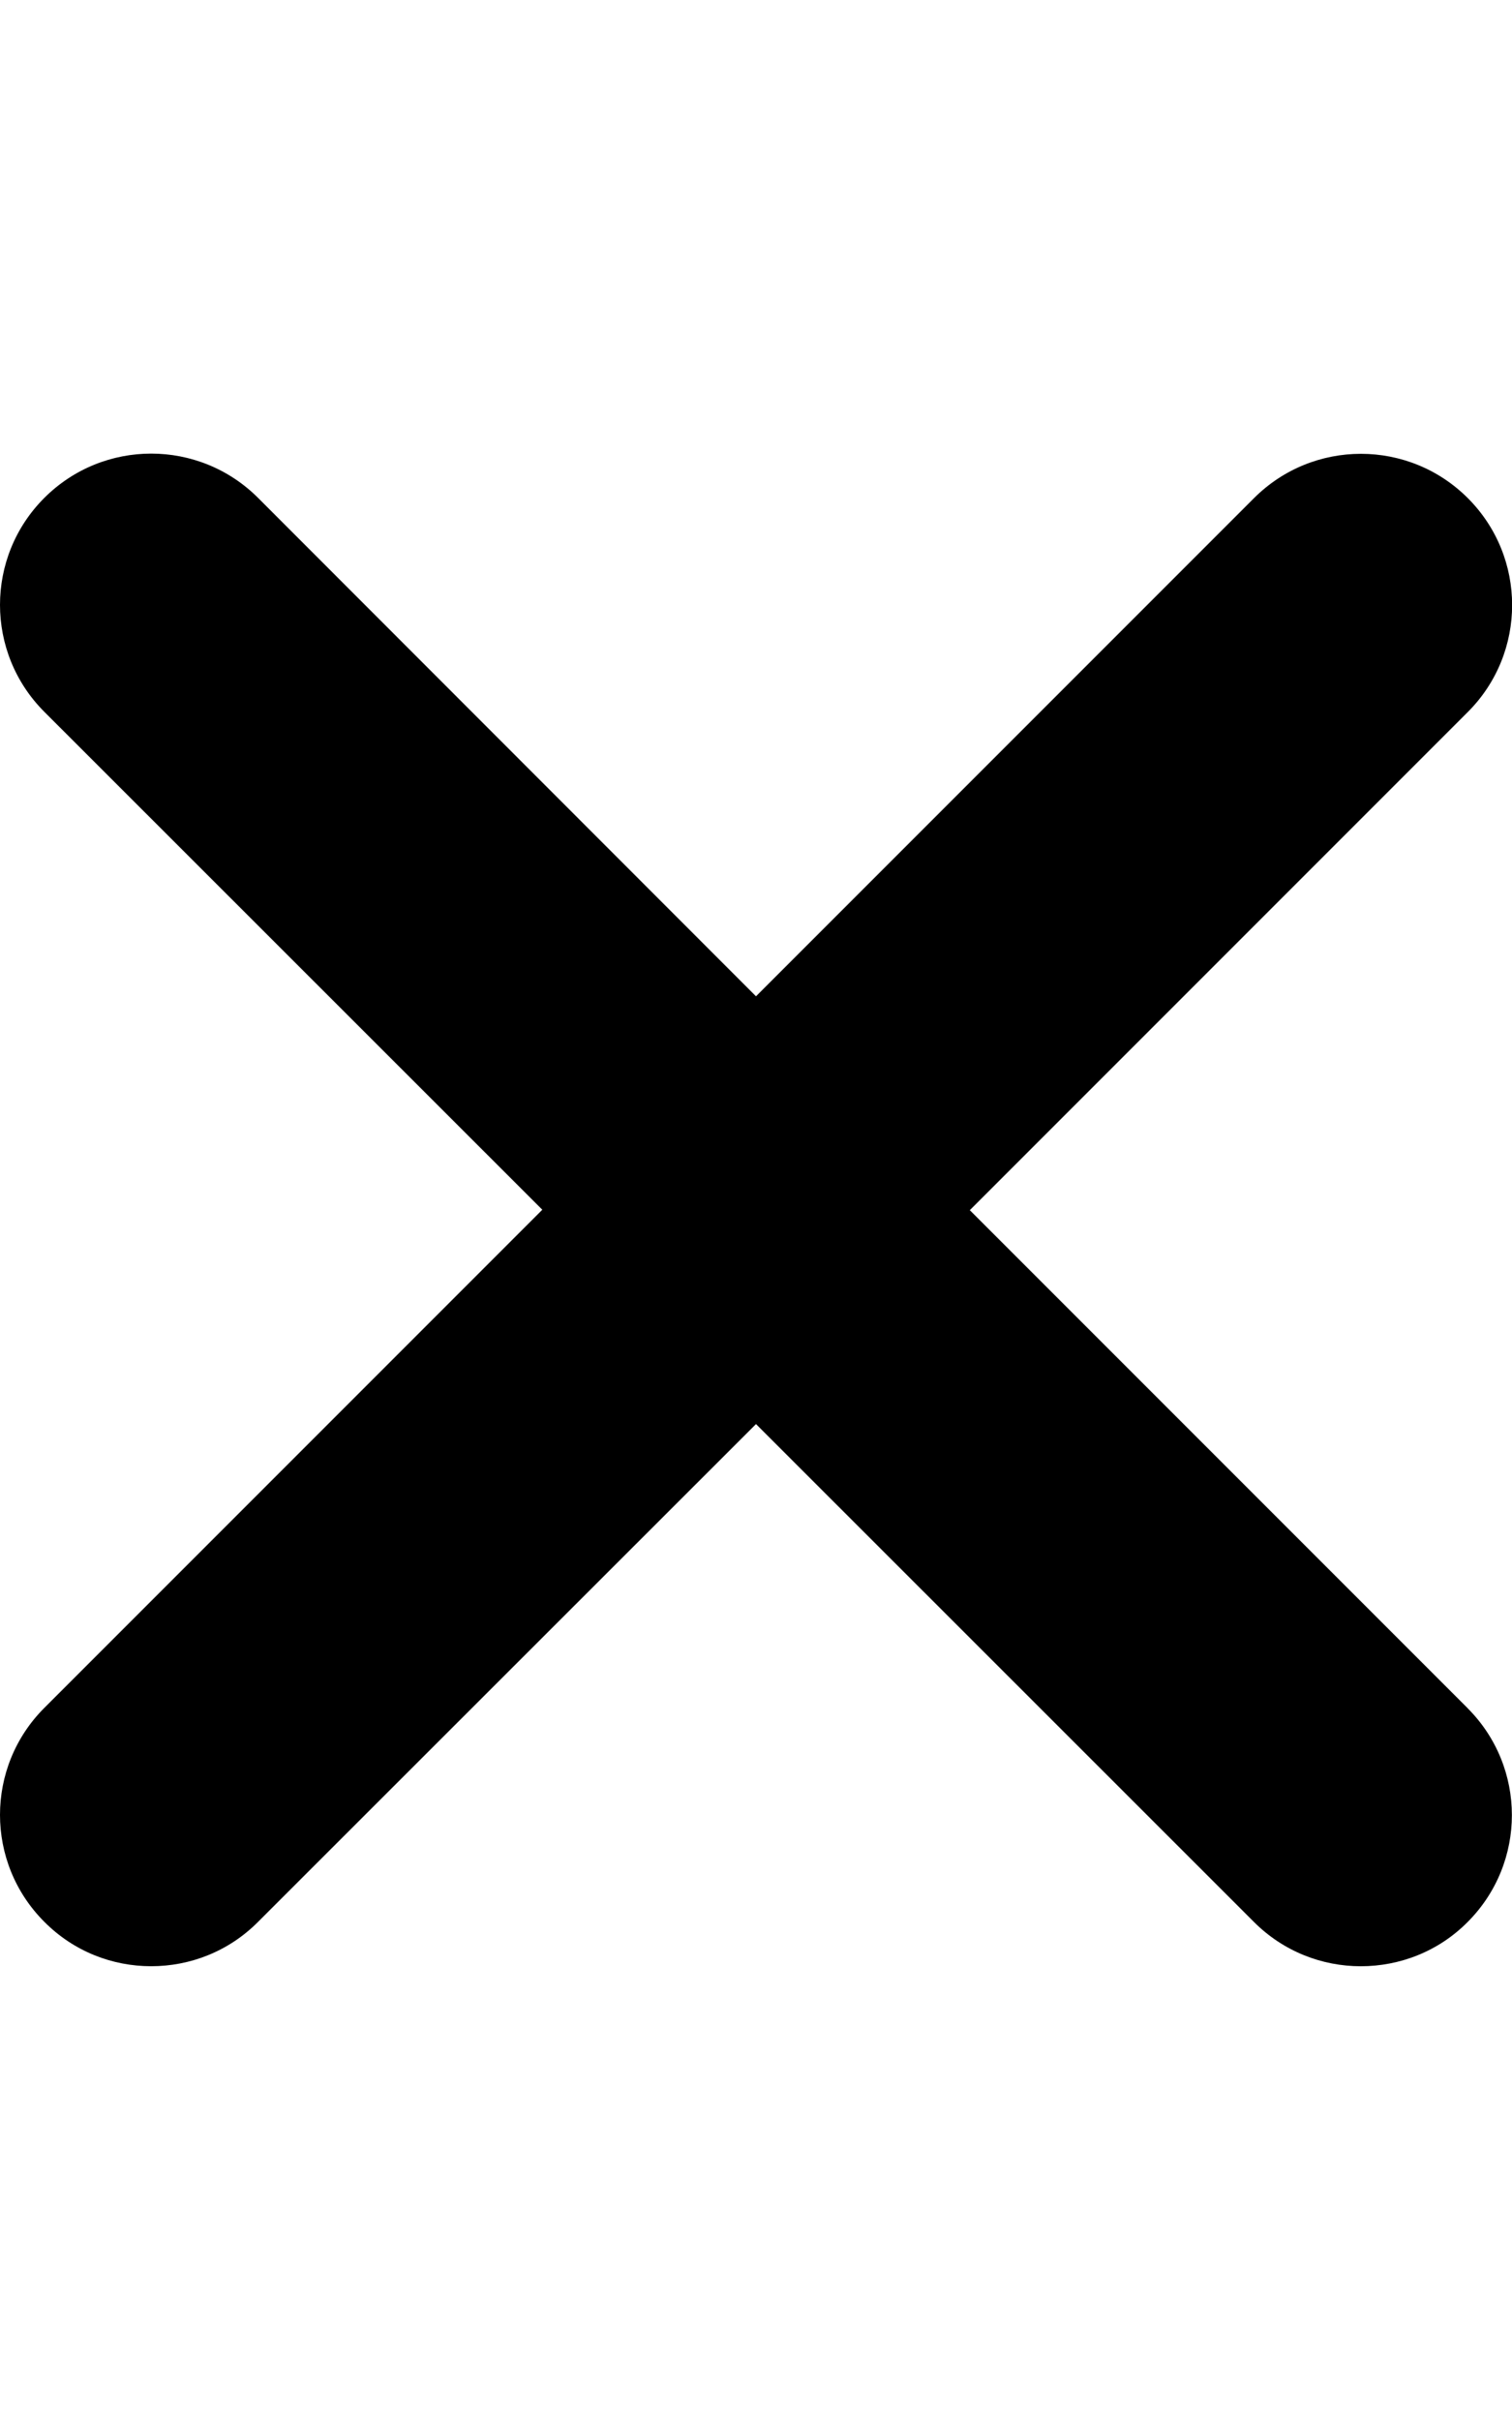 <svg viewBox="0 0 320 512" xmlns="http://www.w3.org/2000/svg"><path d="M310.6 361.4c12.5 12.5 12.5 32.75 0 45.25 -6.2 6.25-14.4 9.35-22.6 9.35 -8.2 0-16.38-3.125-22.62-9.375L160 301.295l-105.37 105.3c-6.25 6.3-14.44 9.4-22.63 9.4s-16.37-3.1-22.625-9.4c-12.5-12.5-12.5-32.75 0-45.25l105.4-105.4 -105.4-105.35c-12.5-12.5-12.5-32.75 0-45.25s32.75-12.5 45.25 0L160 210.79l105.4-105.4c12.5-12.5 32.75-12.5 45.25 0s12.5 32.75 0 45.25l-105.4 105.4 105.35 105.35Z"/></svg>